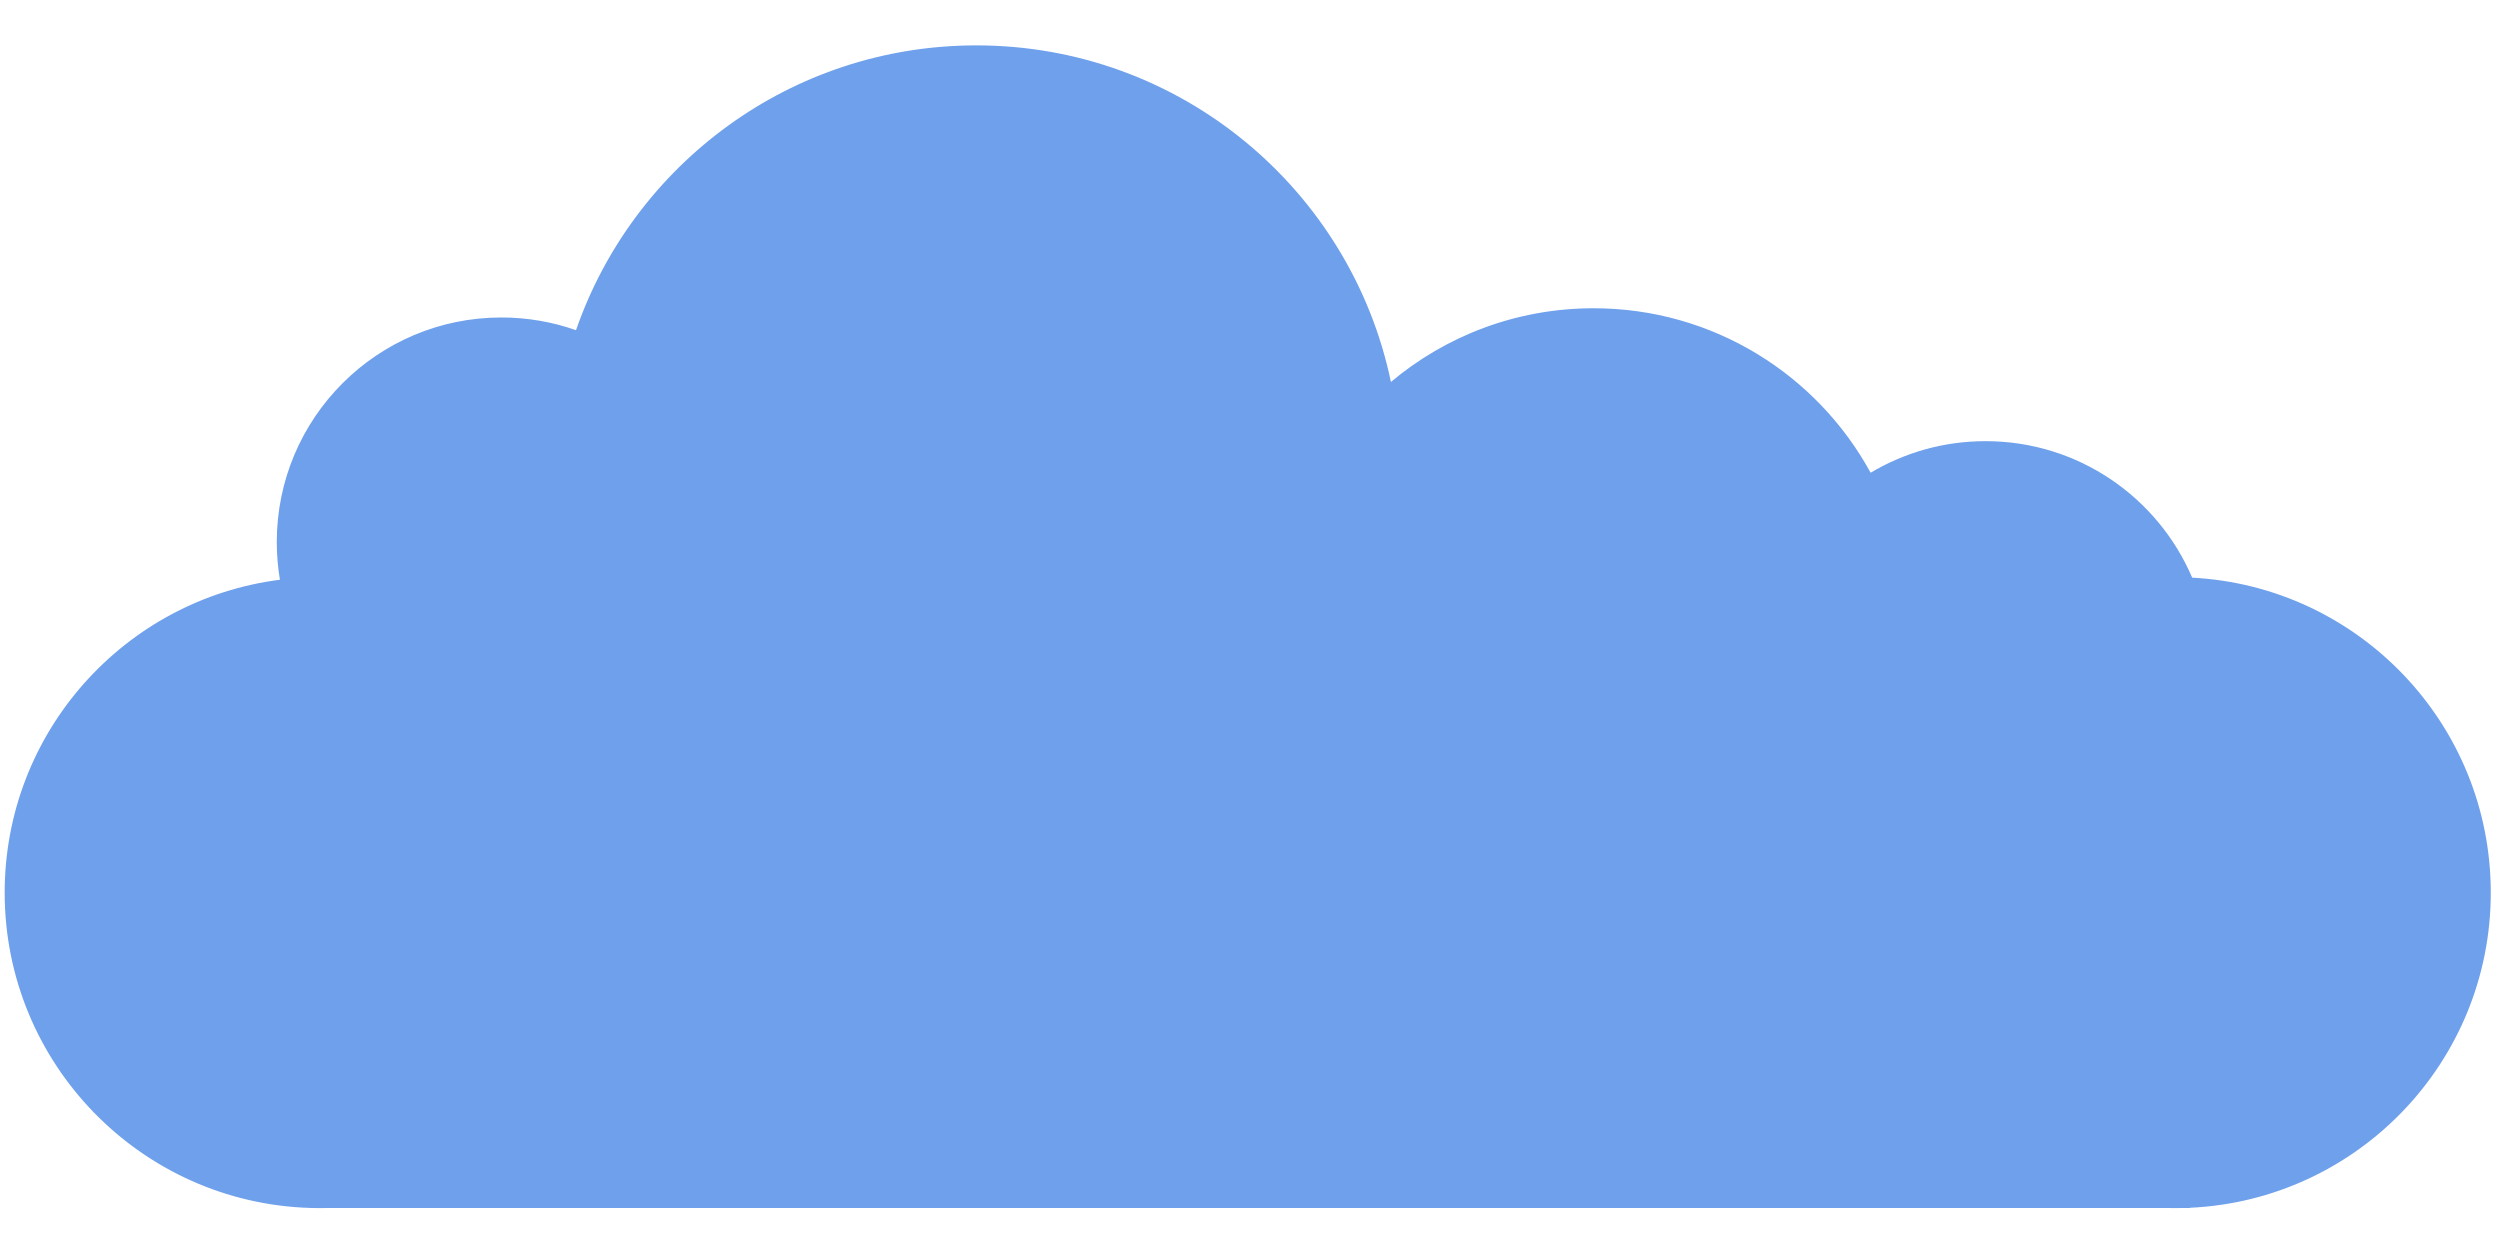 <?xml version="1.0" encoding="UTF-8"?>
<svg width="220px" height="110px" viewBox="0 0 261 122" version="1.1" xmlns="http://www.w3.org/2000/svg" xmlns:xlink="http://www.w3.org/1999/xlink">
    <!-- Generator: Sketch 47.1 (45422) - http://www.bohemiancoding.com/sketch -->
    <title>Group Copy</title>
    <desc>Created with Sketch.</desc>
    <defs></defs>
    <g id="Page-1" stroke="none" stroke-width="1" fill="none" fill-rule="evenodd">
        <g id="Desktop-T&amp;C-Owner" transform="translate(-584, -185)" fill="#6EA0EC">
            <g id="Background" transform="translate(-240.512, -650.512)">
                <g id="Group-Copy" transform="translate(825, 836)">
                    <path d="M28.736,55.788 C12.529,57.849 0,71.689 0,88.455 C0,106.301 14.195,120.832 31.91,121.372 L32.035,121.375 C32.333,121.383 32.632,121.387 32.932,121.387 C33.233,121.387 33.532,121.383 33.83,121.375 L225.719,121.375 C226.017,121.383 226.316,121.387 226.617,121.387 C226.917,121.387 227.216,121.383 227.514,121.375 L228.147,121.375 L228.147,121.353 C245.624,120.553 259.549,106.13 259.549,88.455 C259.549,70.857 245.745,56.483 228.375,55.569 C224.799,47.191 216.486,41.319 206.801,41.319 C202.417,41.319 198.315,42.522 194.805,44.616 C189.218,34.384 178.36,27.444 165.881,27.444 C157.827,27.444 150.447,30.335 144.725,35.137 C140.537,15.072 122.748,0 101.44,0 C82.092,0 65.646,12.427 59.648,29.734 C57.21,28.875 54.586,28.407 51.854,28.407 C38.904,28.407 28.407,38.904 28.407,51.854 C28.407,53.194 28.52,54.509 28.736,55.788 Z" id="Combined-Shape"></path>
                </g>
            </g>
        </g>
    </g>
</svg>
